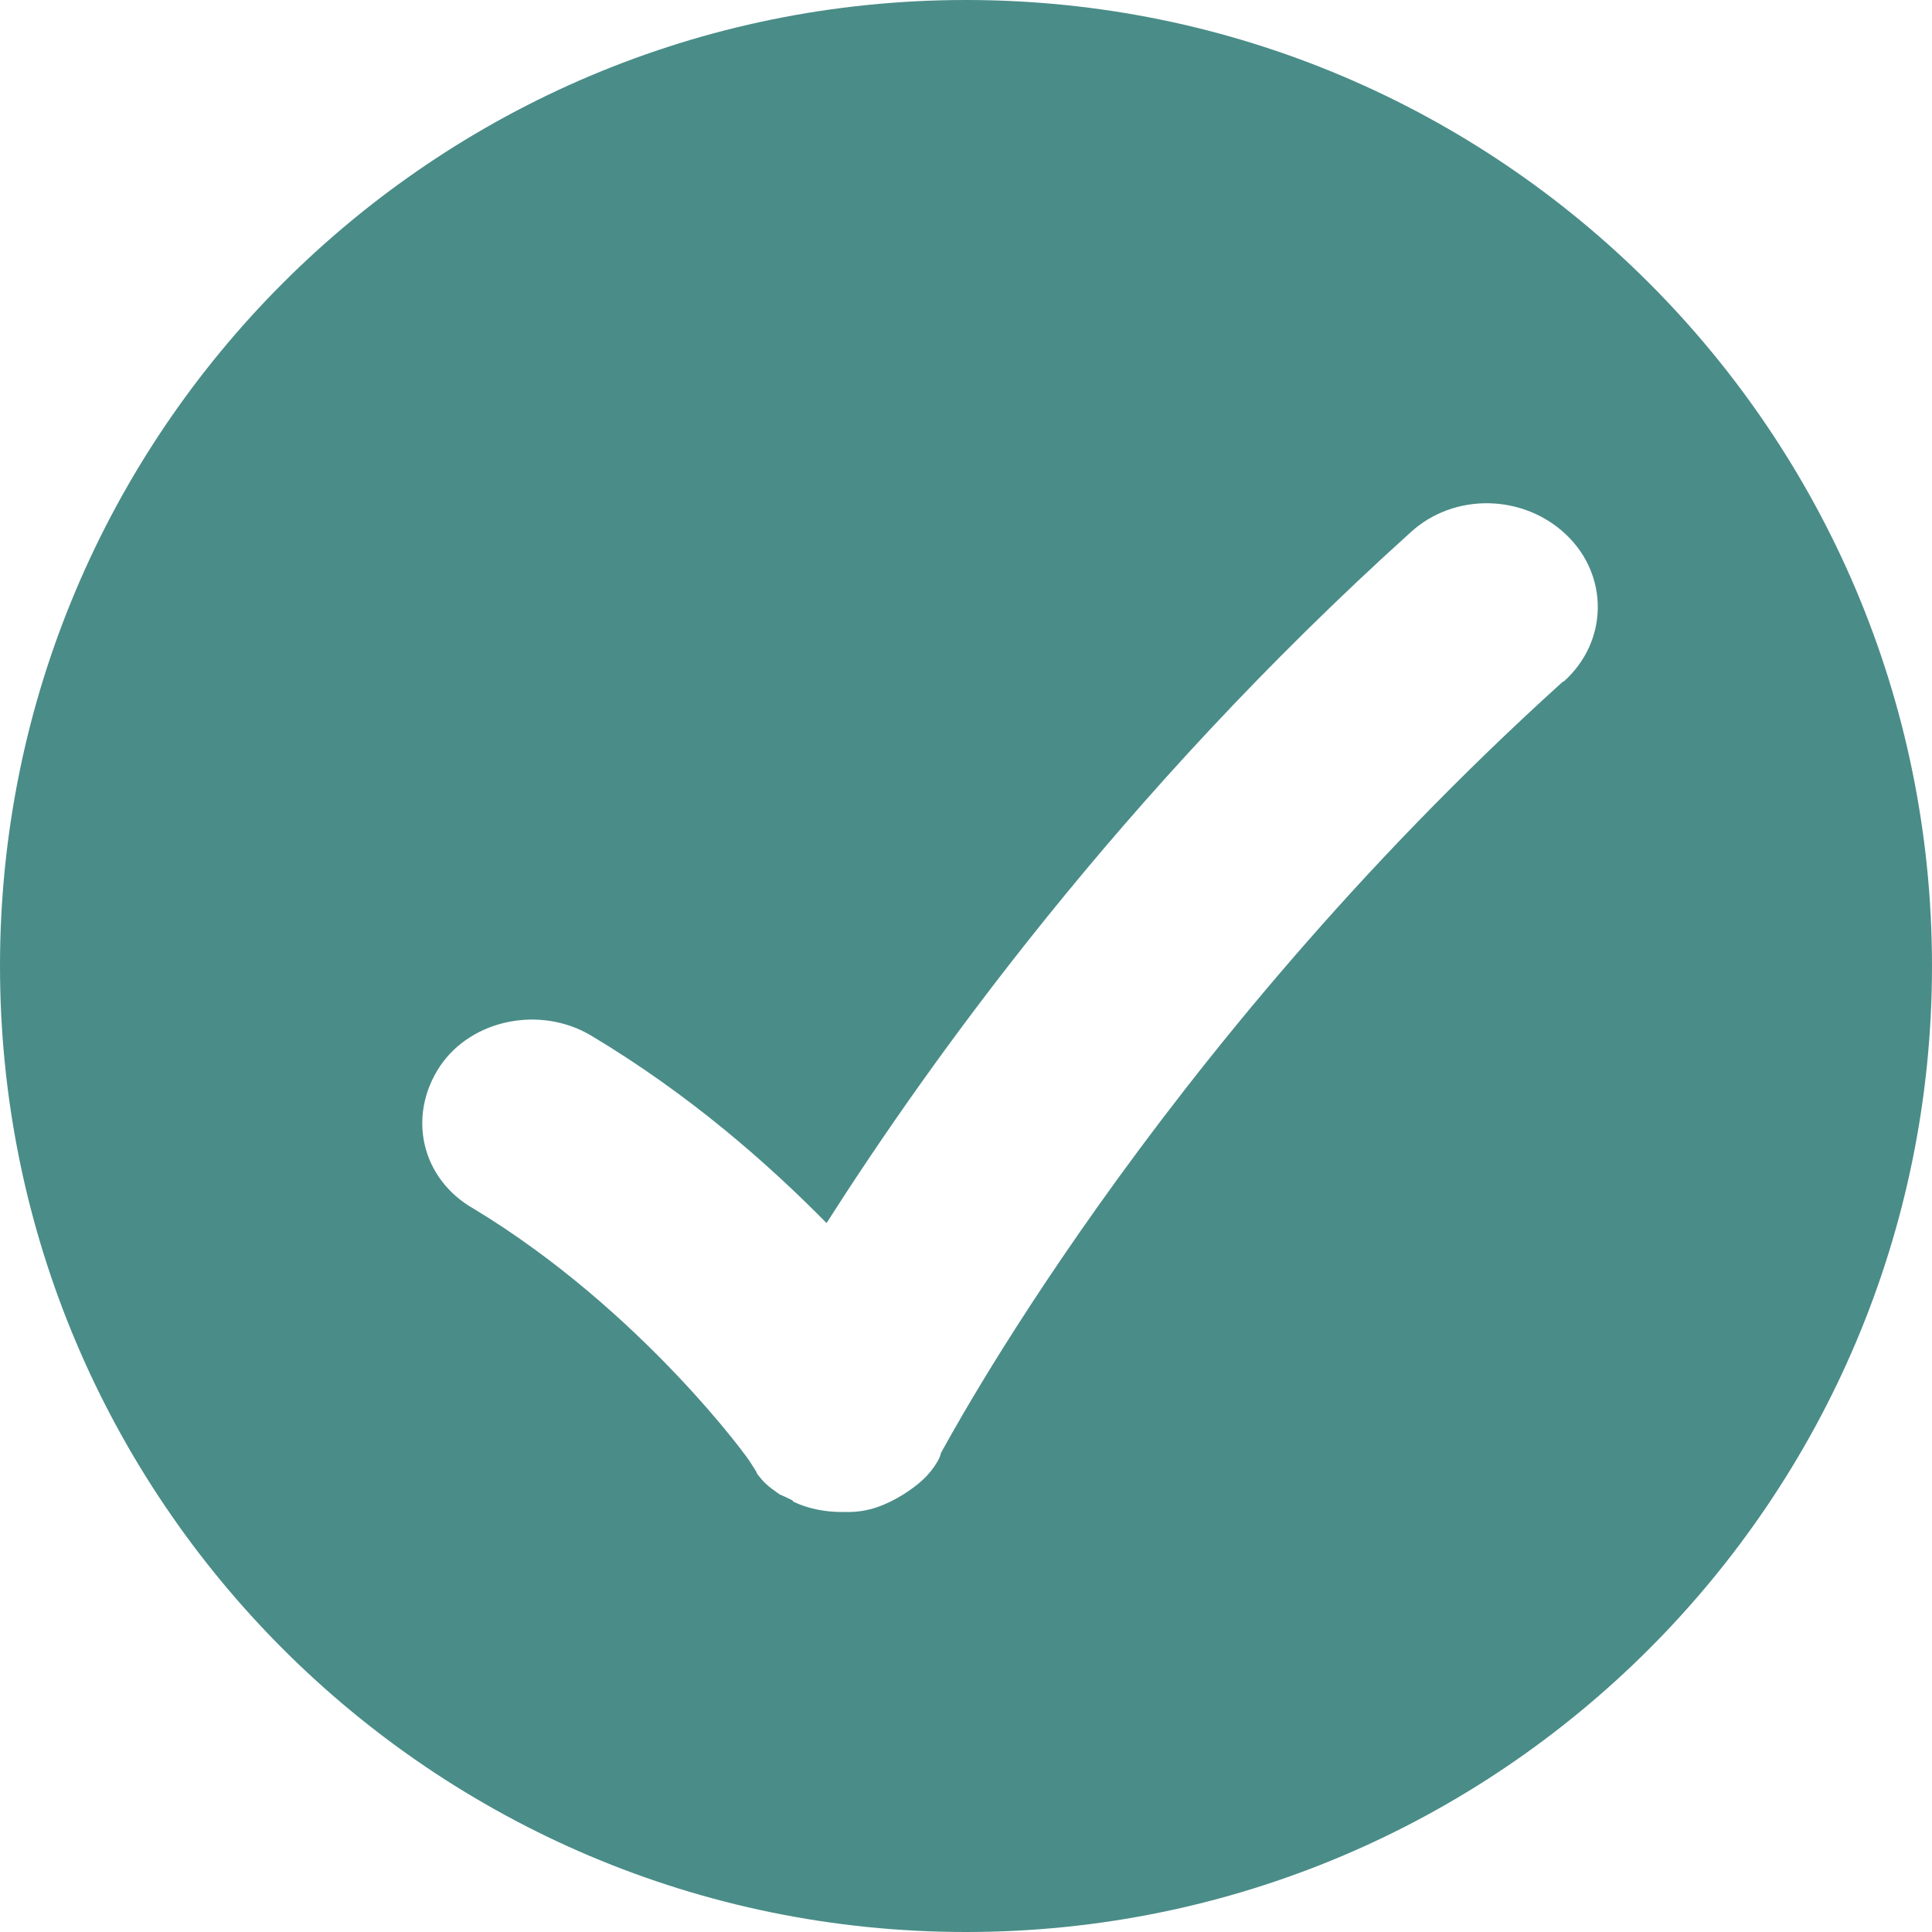 <svg xmlns="http://www.w3.org/2000/svg" width="23" height="23"><title>noun_tick_1186115</title><desc>Created with Sketch.</desc><path fill="#4A8C88" d="M11.5 0C5.15 0 0 5.15 0 11.5S5.15 23 11.5 23 23 17.85 23 11.5 17.85 0 11.5 0zm7.1 8.12c-4.9 4.43-7.37 9.14-7.4 9.18 0 .03-.03.08-.04.1-.1.17-.23.28-.42.4-.2.12-.4.2-.64.2 0 0-.06 0-.08 0-.2 0-.4-.04-.57-.12 0 0 0 0-.02-.02-.04-.02-.1-.05-.15-.07-.14-.1-.18-.13-.27-.25 0-.02-.06-.1-.07-.12 0-.02-1.3-1.82-3.3-3.03-.62-.35-.8-1.1-.4-1.7.38-.56 1.2-.72 1.8-.36 1.17.7 2.1 1.52 2.8 2.23 1.2-1.88 3.47-5.08 6.95-8.22.52-.48 1.35-.46 1.86.03.5.48.5 1.26-.03 1.74z"/></svg>